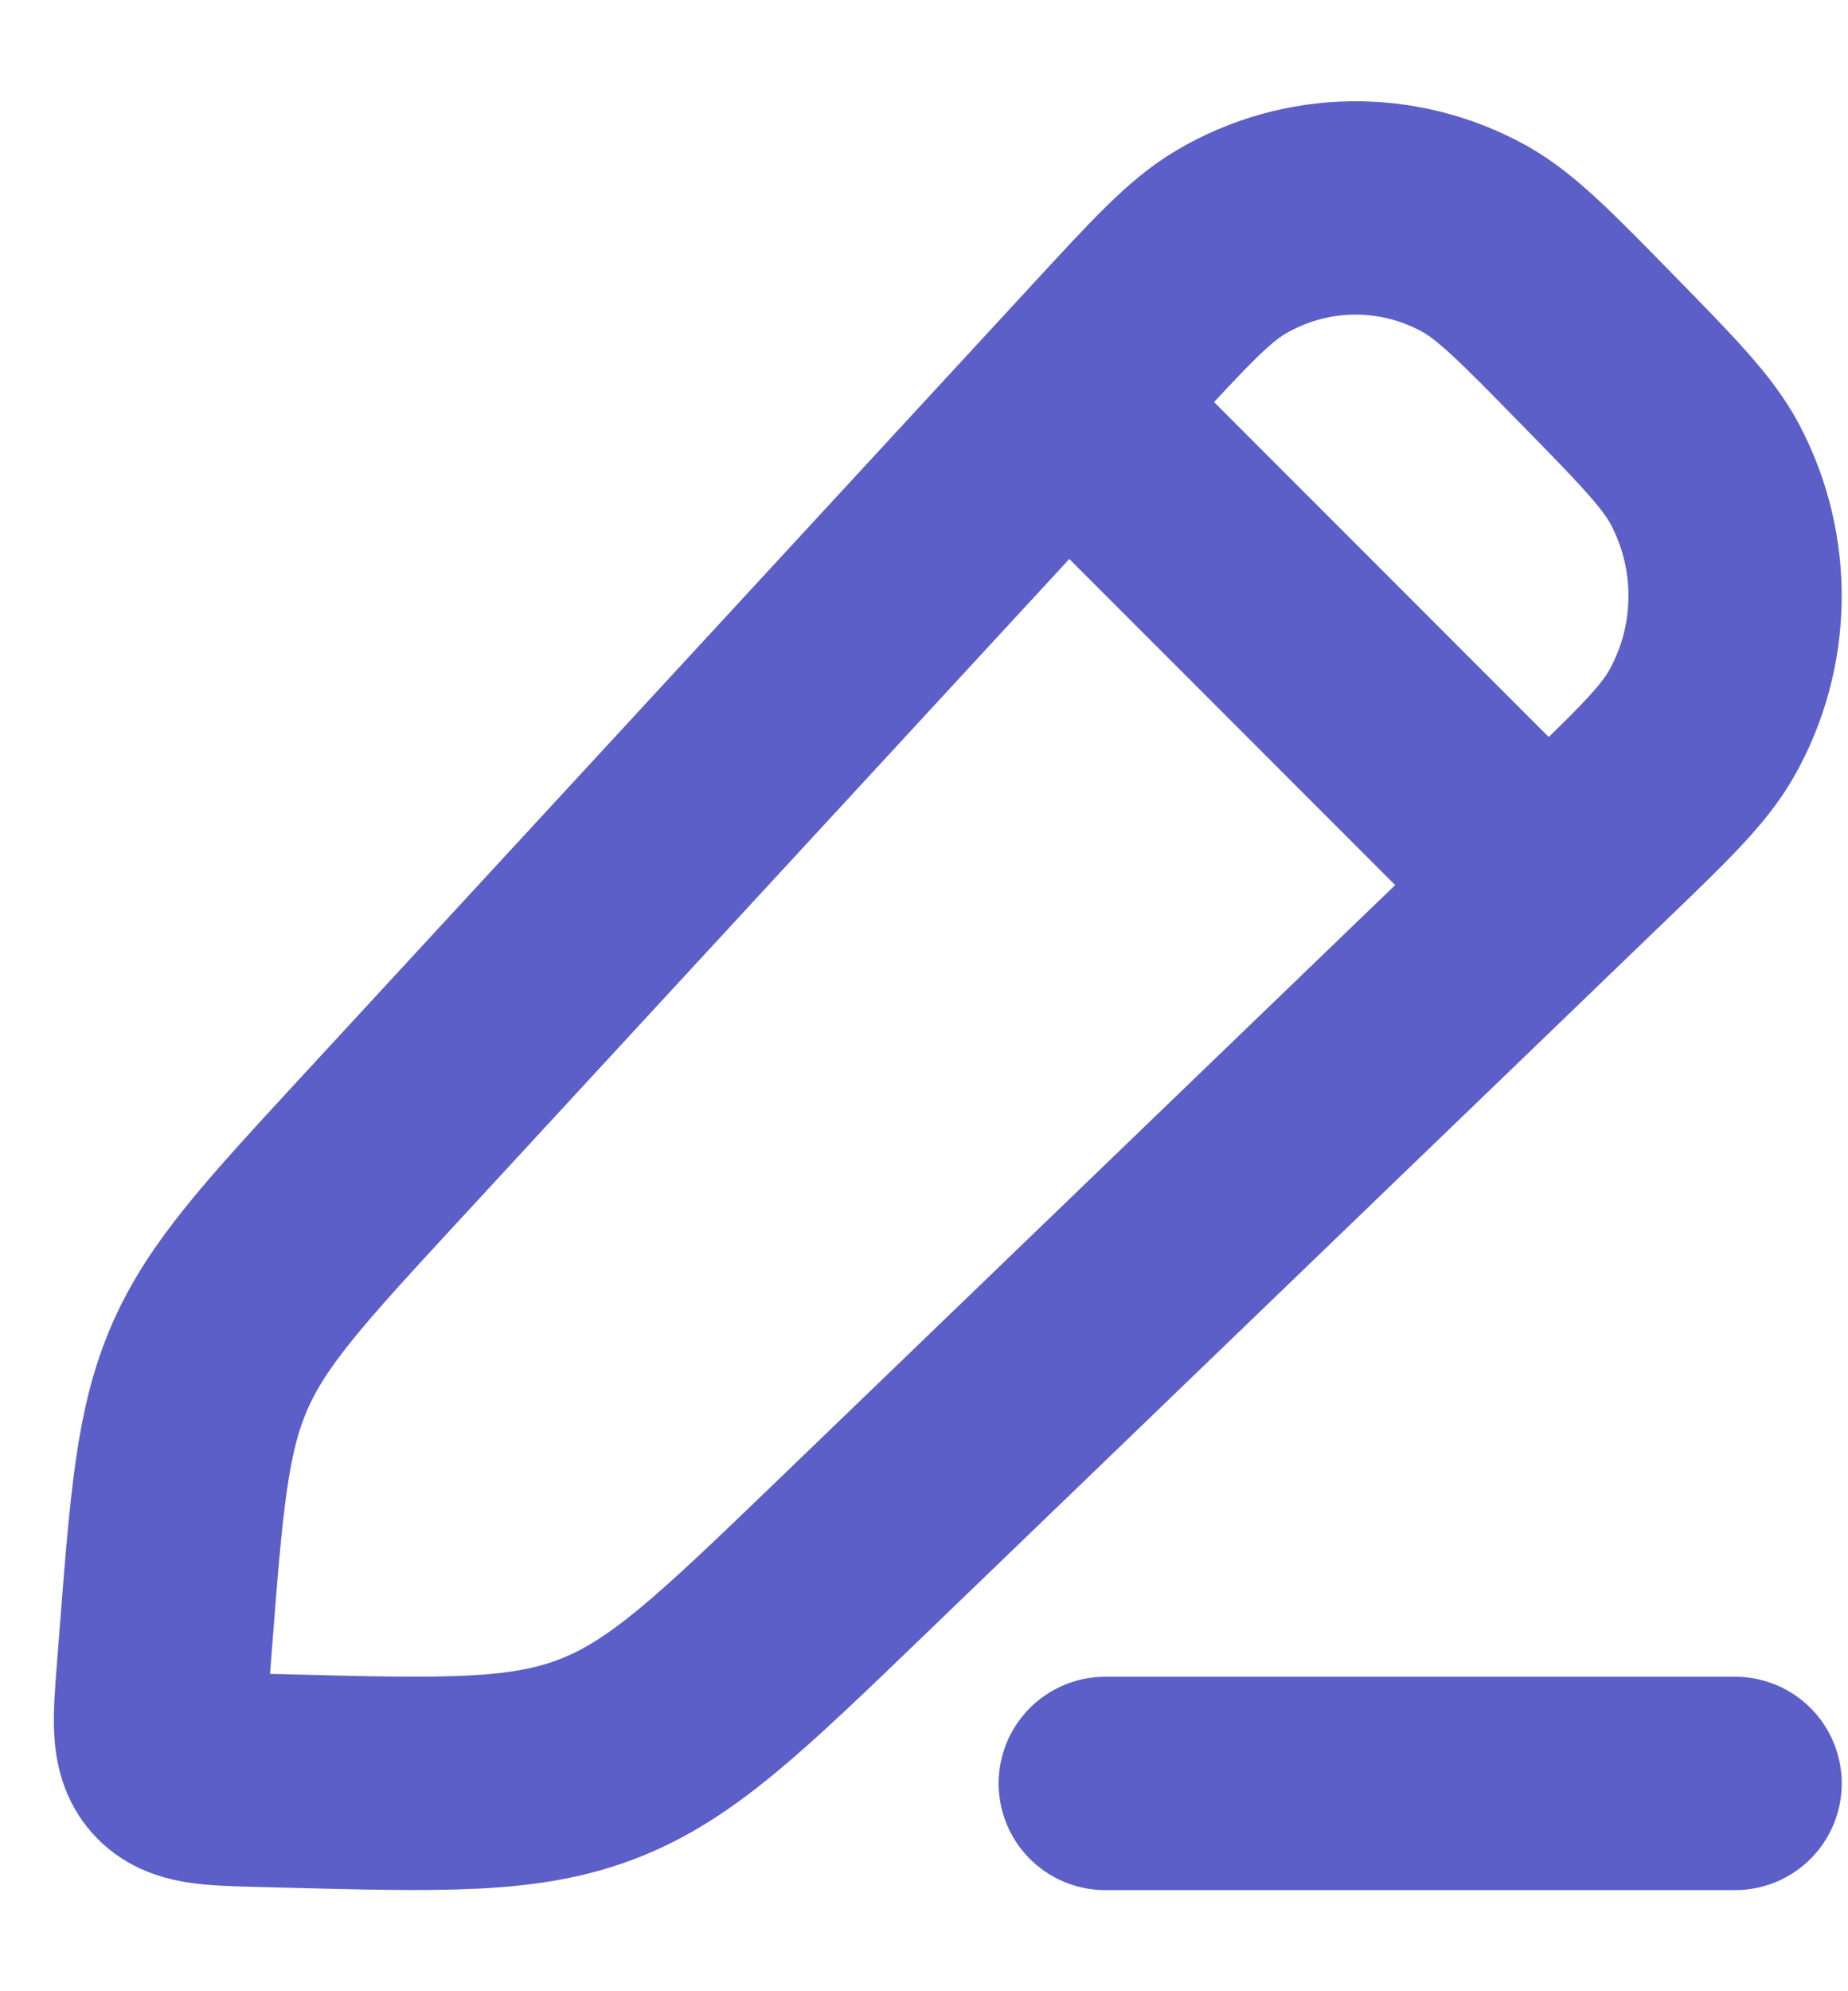 <svg width="13" height="14" viewBox="0 0 13 14" fill="none" xmlns="http://www.w3.org/2000/svg">
<path d="M7.816 2.506C8.228 2.059 8.435 1.835 8.654 1.705C9.183 1.39 9.835 1.381 10.373 1.679C10.595 1.803 10.808 2.02 11.234 2.455C11.659 2.889 11.872 3.107 11.993 3.334C12.285 3.884 12.276 4.549 11.968 5.09C11.84 5.314 11.621 5.525 11.183 5.946L5.975 10.963C5.146 11.761 4.731 12.161 4.213 12.363C3.694 12.566 3.124 12.551 1.985 12.521L1.83 12.517C1.483 12.508 1.309 12.504 1.208 12.389C1.108 12.275 1.121 12.098 1.149 11.744L1.164 11.553C1.241 10.558 1.28 10.06 1.474 9.613C1.669 9.166 2.004 8.803 2.674 8.077L7.816 2.506Z" stroke="#5B5FC7" stroke-width="1.5" stroke-linejoin="round"/>
<path d="M7.222 2.569L11.098 6.446" stroke="#5B5FC7" stroke-width="1.5" stroke-linejoin="round"/>
<path d="M7.775 12.539L12.206 12.539" stroke="#5B5FC7" stroke-width="1.5" stroke-linecap="round" stroke-linejoin="round"/>
</svg>
